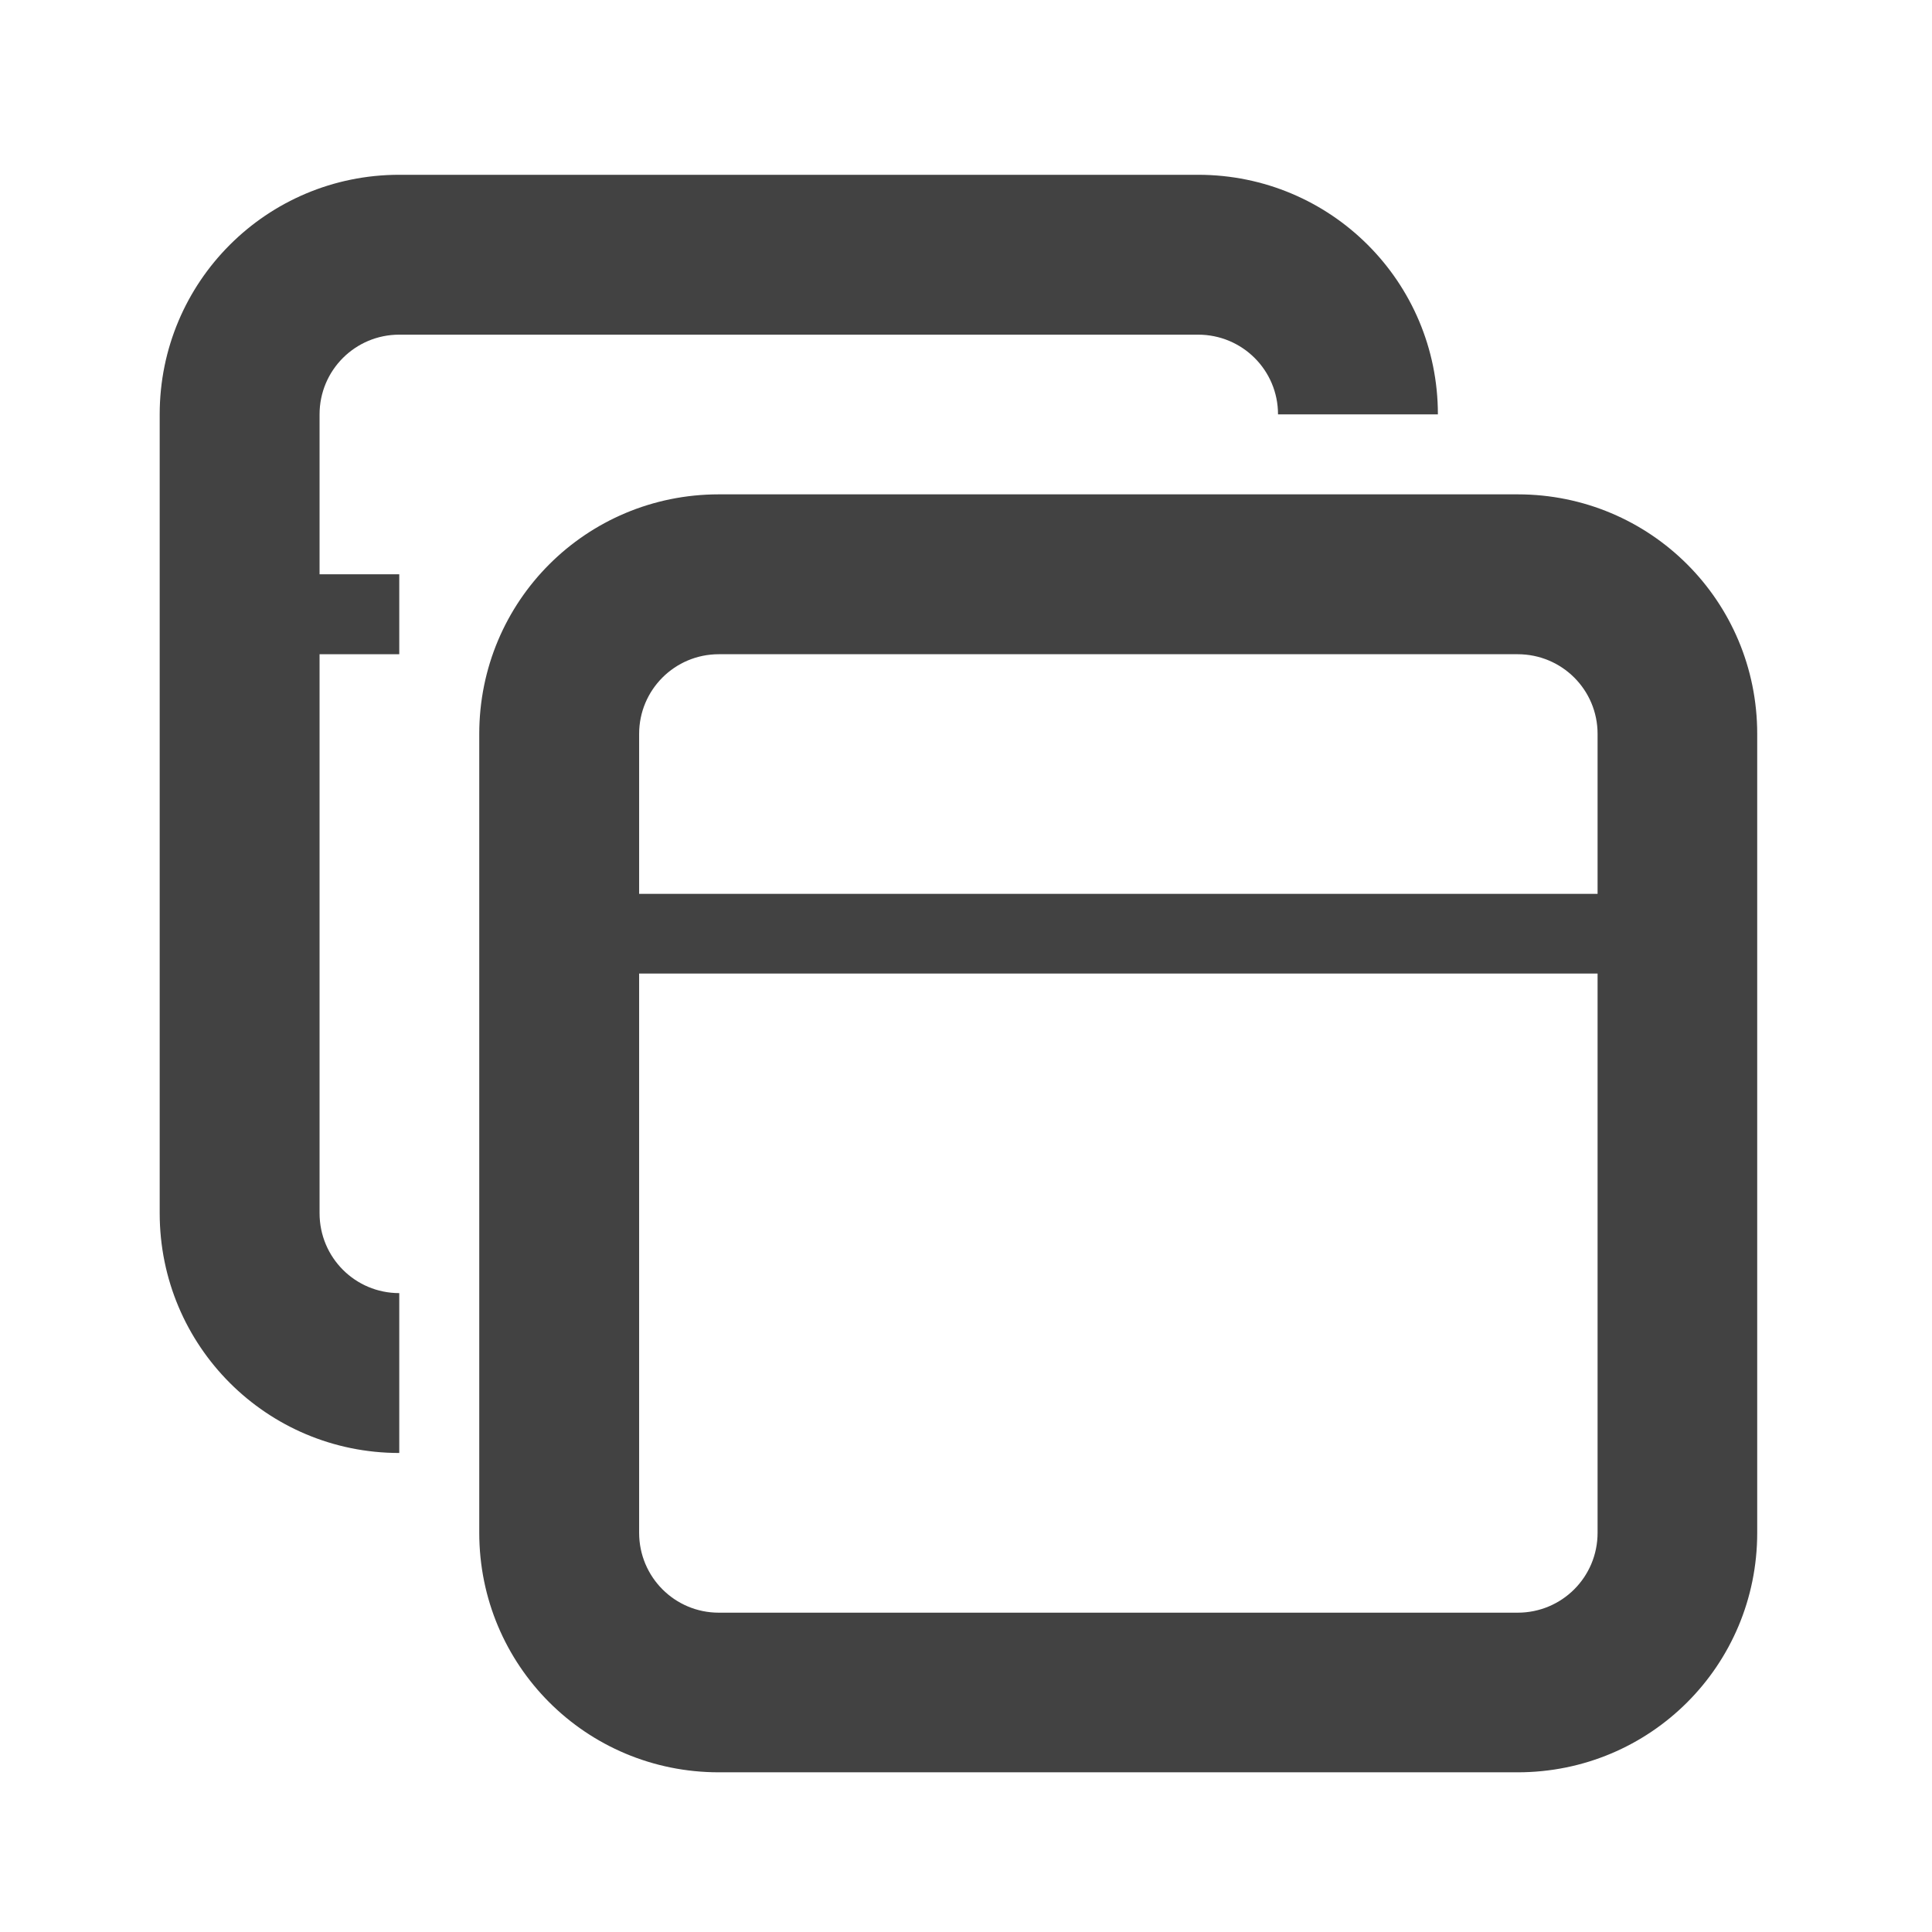 
<svg xmlns="http://www.w3.org/2000/svg" xmlns:xlink="http://www.w3.org/1999/xlink" width="32px" height="32px" viewBox="0 0 32 32" version="1.1">
<g id="surface1">
     <defs>
  <style id="current-color-scheme" type="text/css">
   .ColorScheme-Text { color:#424242; } .ColorScheme-Highlight { color:#eeeeee; }
  </style>
 </defs>
<path style="fill:currentColor" class="ColorScheme-Text" d="M 11.906 8.188 C 9.707 8.188 7.938 9.957 7.938 12.156 L 7.938 25.387 C 7.938 27.586 9.707 29.355 11.906 29.355 L 25.137 29.355 C 27.336 29.355 29.105 27.586 29.105 25.387 L 29.105 12.156 C 29.105 9.957 27.336 8.188 25.137 8.188 Z M 11.906 10.836 L 25.137 10.836 C 25.871 10.836 26.461 11.426 26.461 12.156 L 26.461 25.387 C 26.461 26.121 25.871 26.711 25.137 26.711 L 11.906 26.711 C 11.176 26.711 10.586 26.121 10.586 25.387 L 10.586 12.156 C 10.586 11.426 11.176 10.836 11.906 10.836 Z M 11.906 10.836 "/>
     <defs>
  <style id="current-color-scheme" type="text/css">
   .ColorScheme-Text { color:#424242; } .ColorScheme-Highlight { color:#eeeeee; }
  </style>
 </defs>
<path style="fill:currentColor" class="ColorScheme-Text" d="M 9.262 14.805 L 27.785 14.805 L 27.785 16.125 L 9.262 16.125 Z M 9.262 14.805 "/>
     <defs>
  <style id="current-color-scheme" type="text/css">
   .ColorScheme-Text { color:#424242; } .ColorScheme-Highlight { color:#eeeeee; }
  </style>
 </defs>
<path style="fill:currentColor" class="ColorScheme-Text" d="M 6.613 2.895 C 4.418 2.895 2.645 4.668 2.645 6.863 L 2.645 20.094 C 2.645 22.293 4.418 24.066 6.613 24.066 L 6.613 21.418 C 5.883 21.418 5.293 20.828 5.293 20.094 L 5.293 6.863 C 5.293 6.133 5.883 5.543 6.613 5.543 L 19.844 5.543 C 20.578 5.543 21.168 6.133 21.168 6.863 L 23.816 6.863 C 23.816 4.668 22.043 2.895 19.844 2.895 Z M 6.613 2.895 "/>
     <defs>
  <style id="current-color-scheme" type="text/css">
   .ColorScheme-Text { color:#424242; } .ColorScheme-Highlight { color:#eeeeee; }
  </style>
 </defs>
<path style="fill:currentColor" class="ColorScheme-Text" d="M 4.629 9.512 L 6.613 9.512 L 6.613 10.836 L 4.629 10.836 Z M 4.629 9.512 "/>
</g>
</svg>
